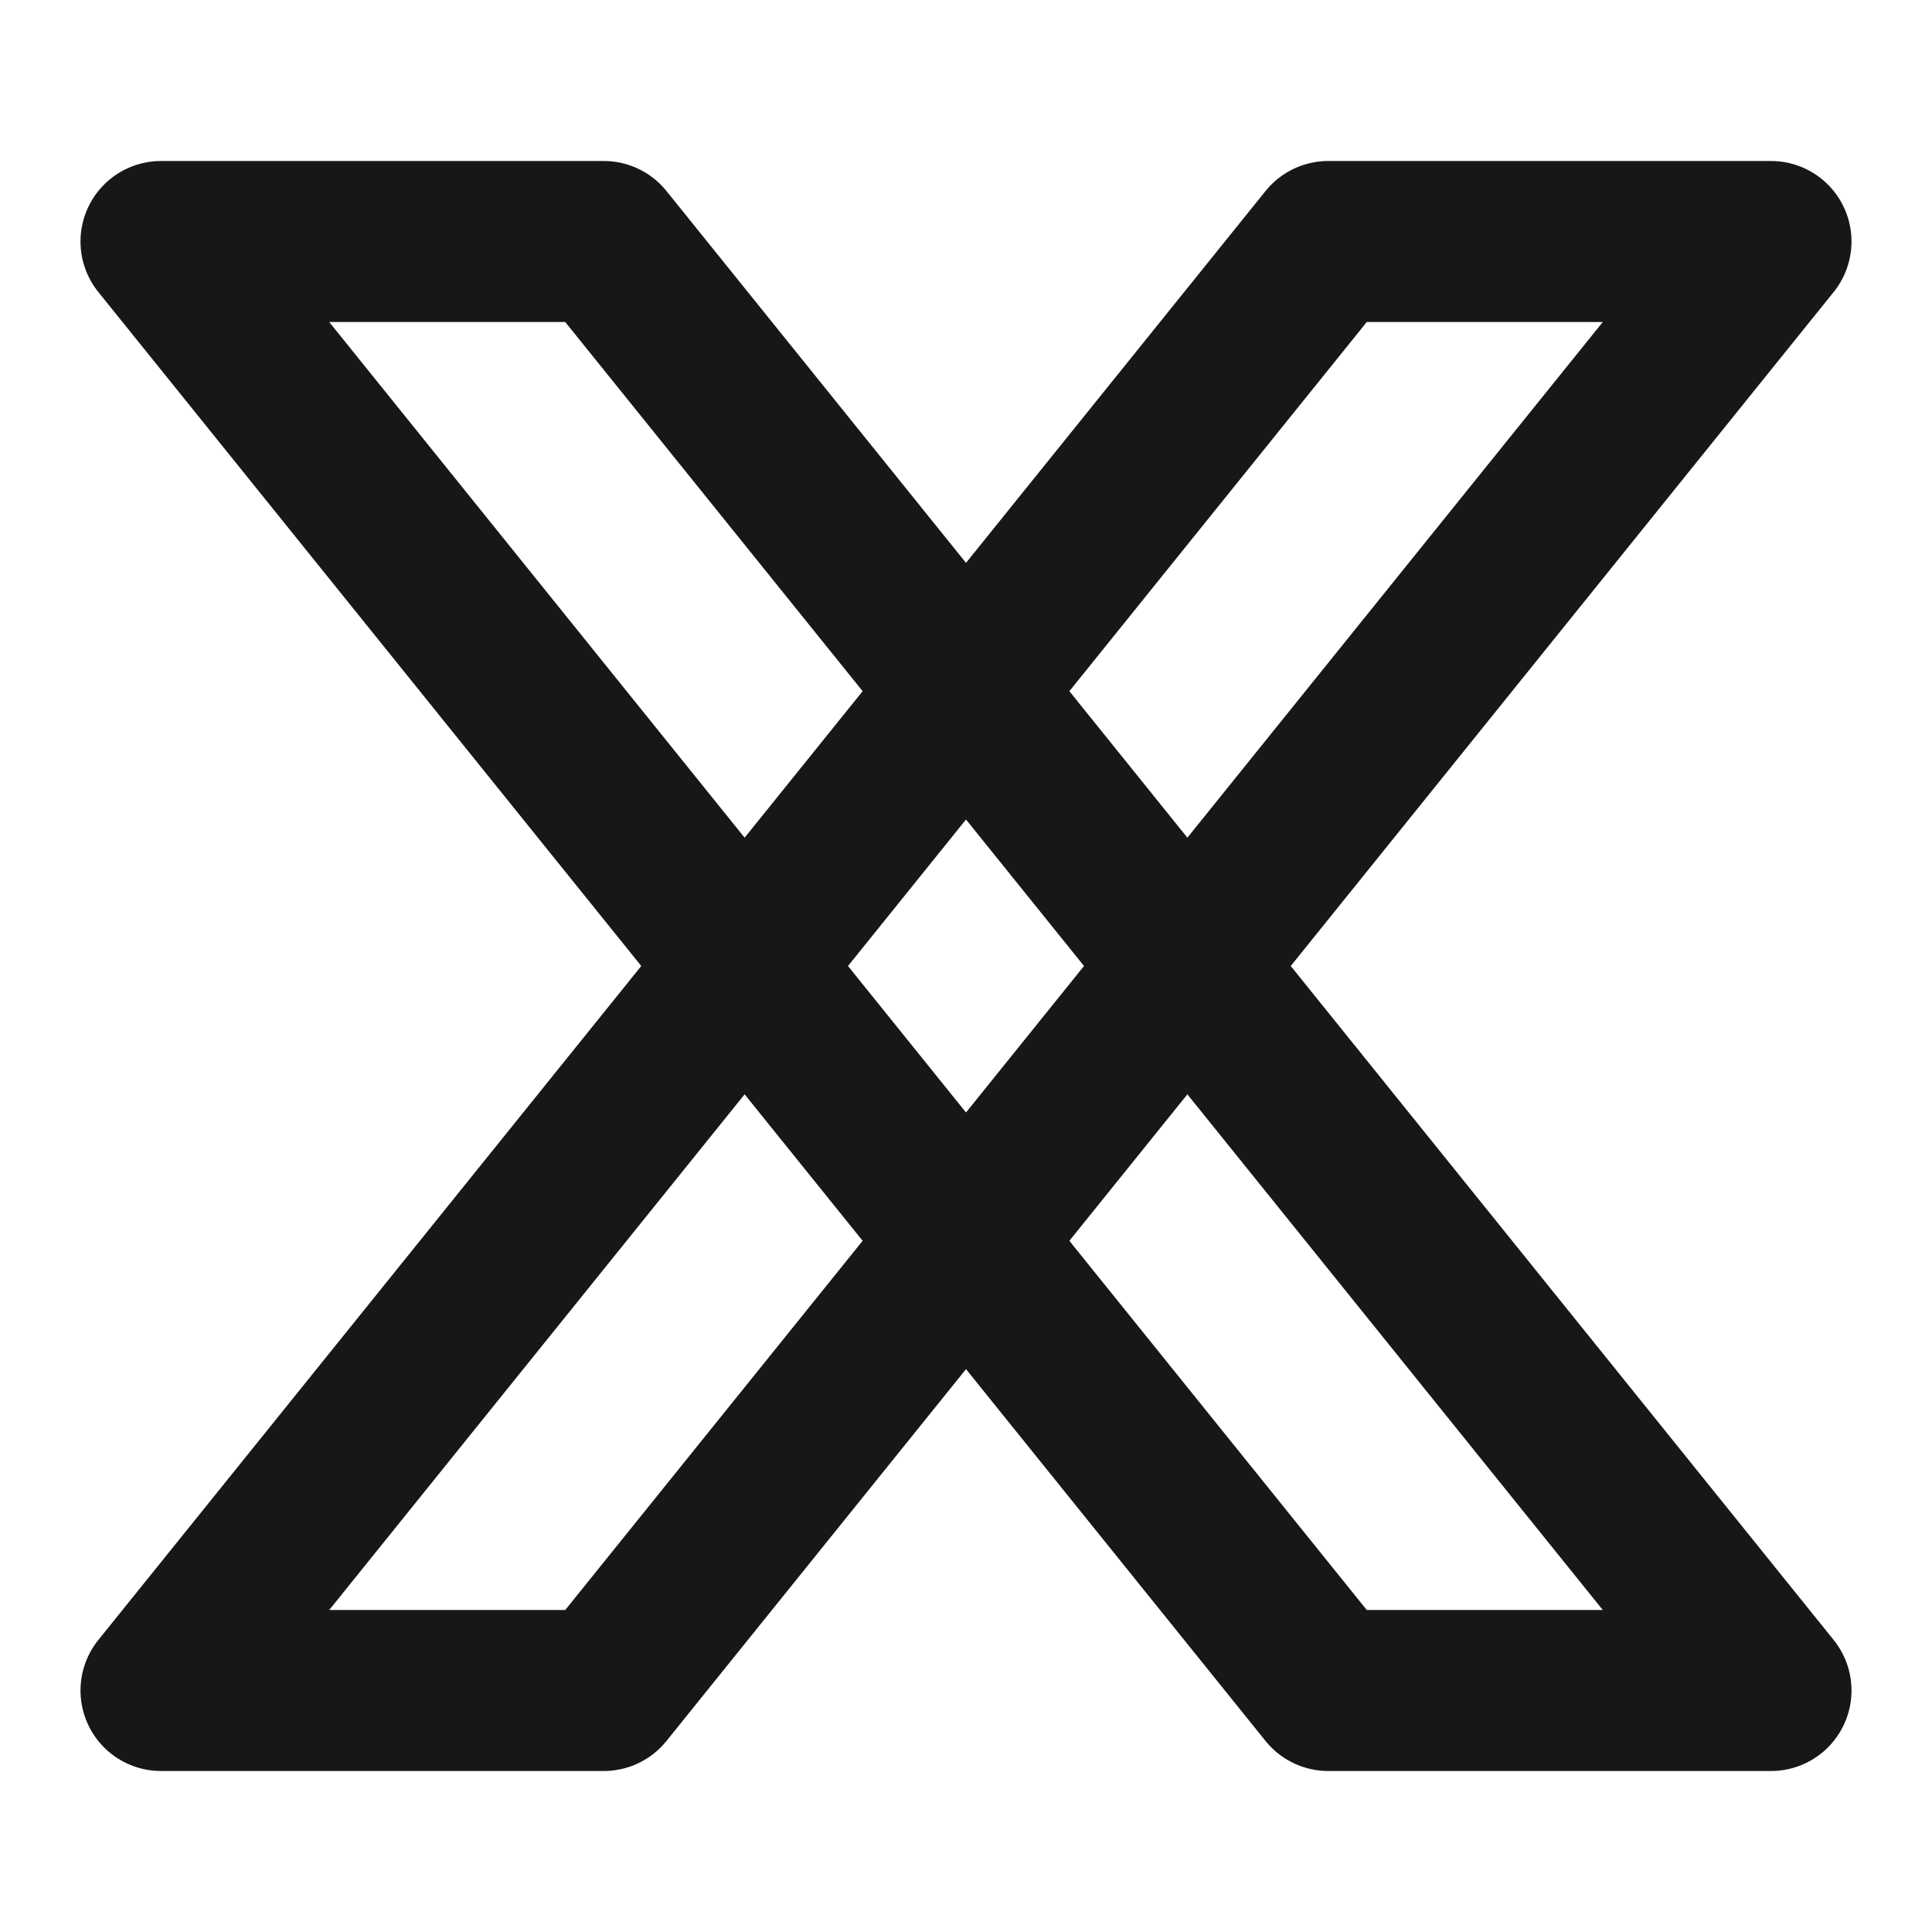 <?xml version="1.0" encoding="UTF-8"?><svg width="24" height="24" viewBox="0 0 48 48" fill="none" xmlns="http://www.w3.org/2000/svg"><path d="M33 6H44L15 42H4L33 6Z" fill="none" stroke="#171717" stroke-width="4" stroke-linejoin="round"/><path d="M15 6H4L33 42H44L15 6Z" fill="none" stroke="#171717" stroke-width="4" stroke-linejoin="round"/></svg>